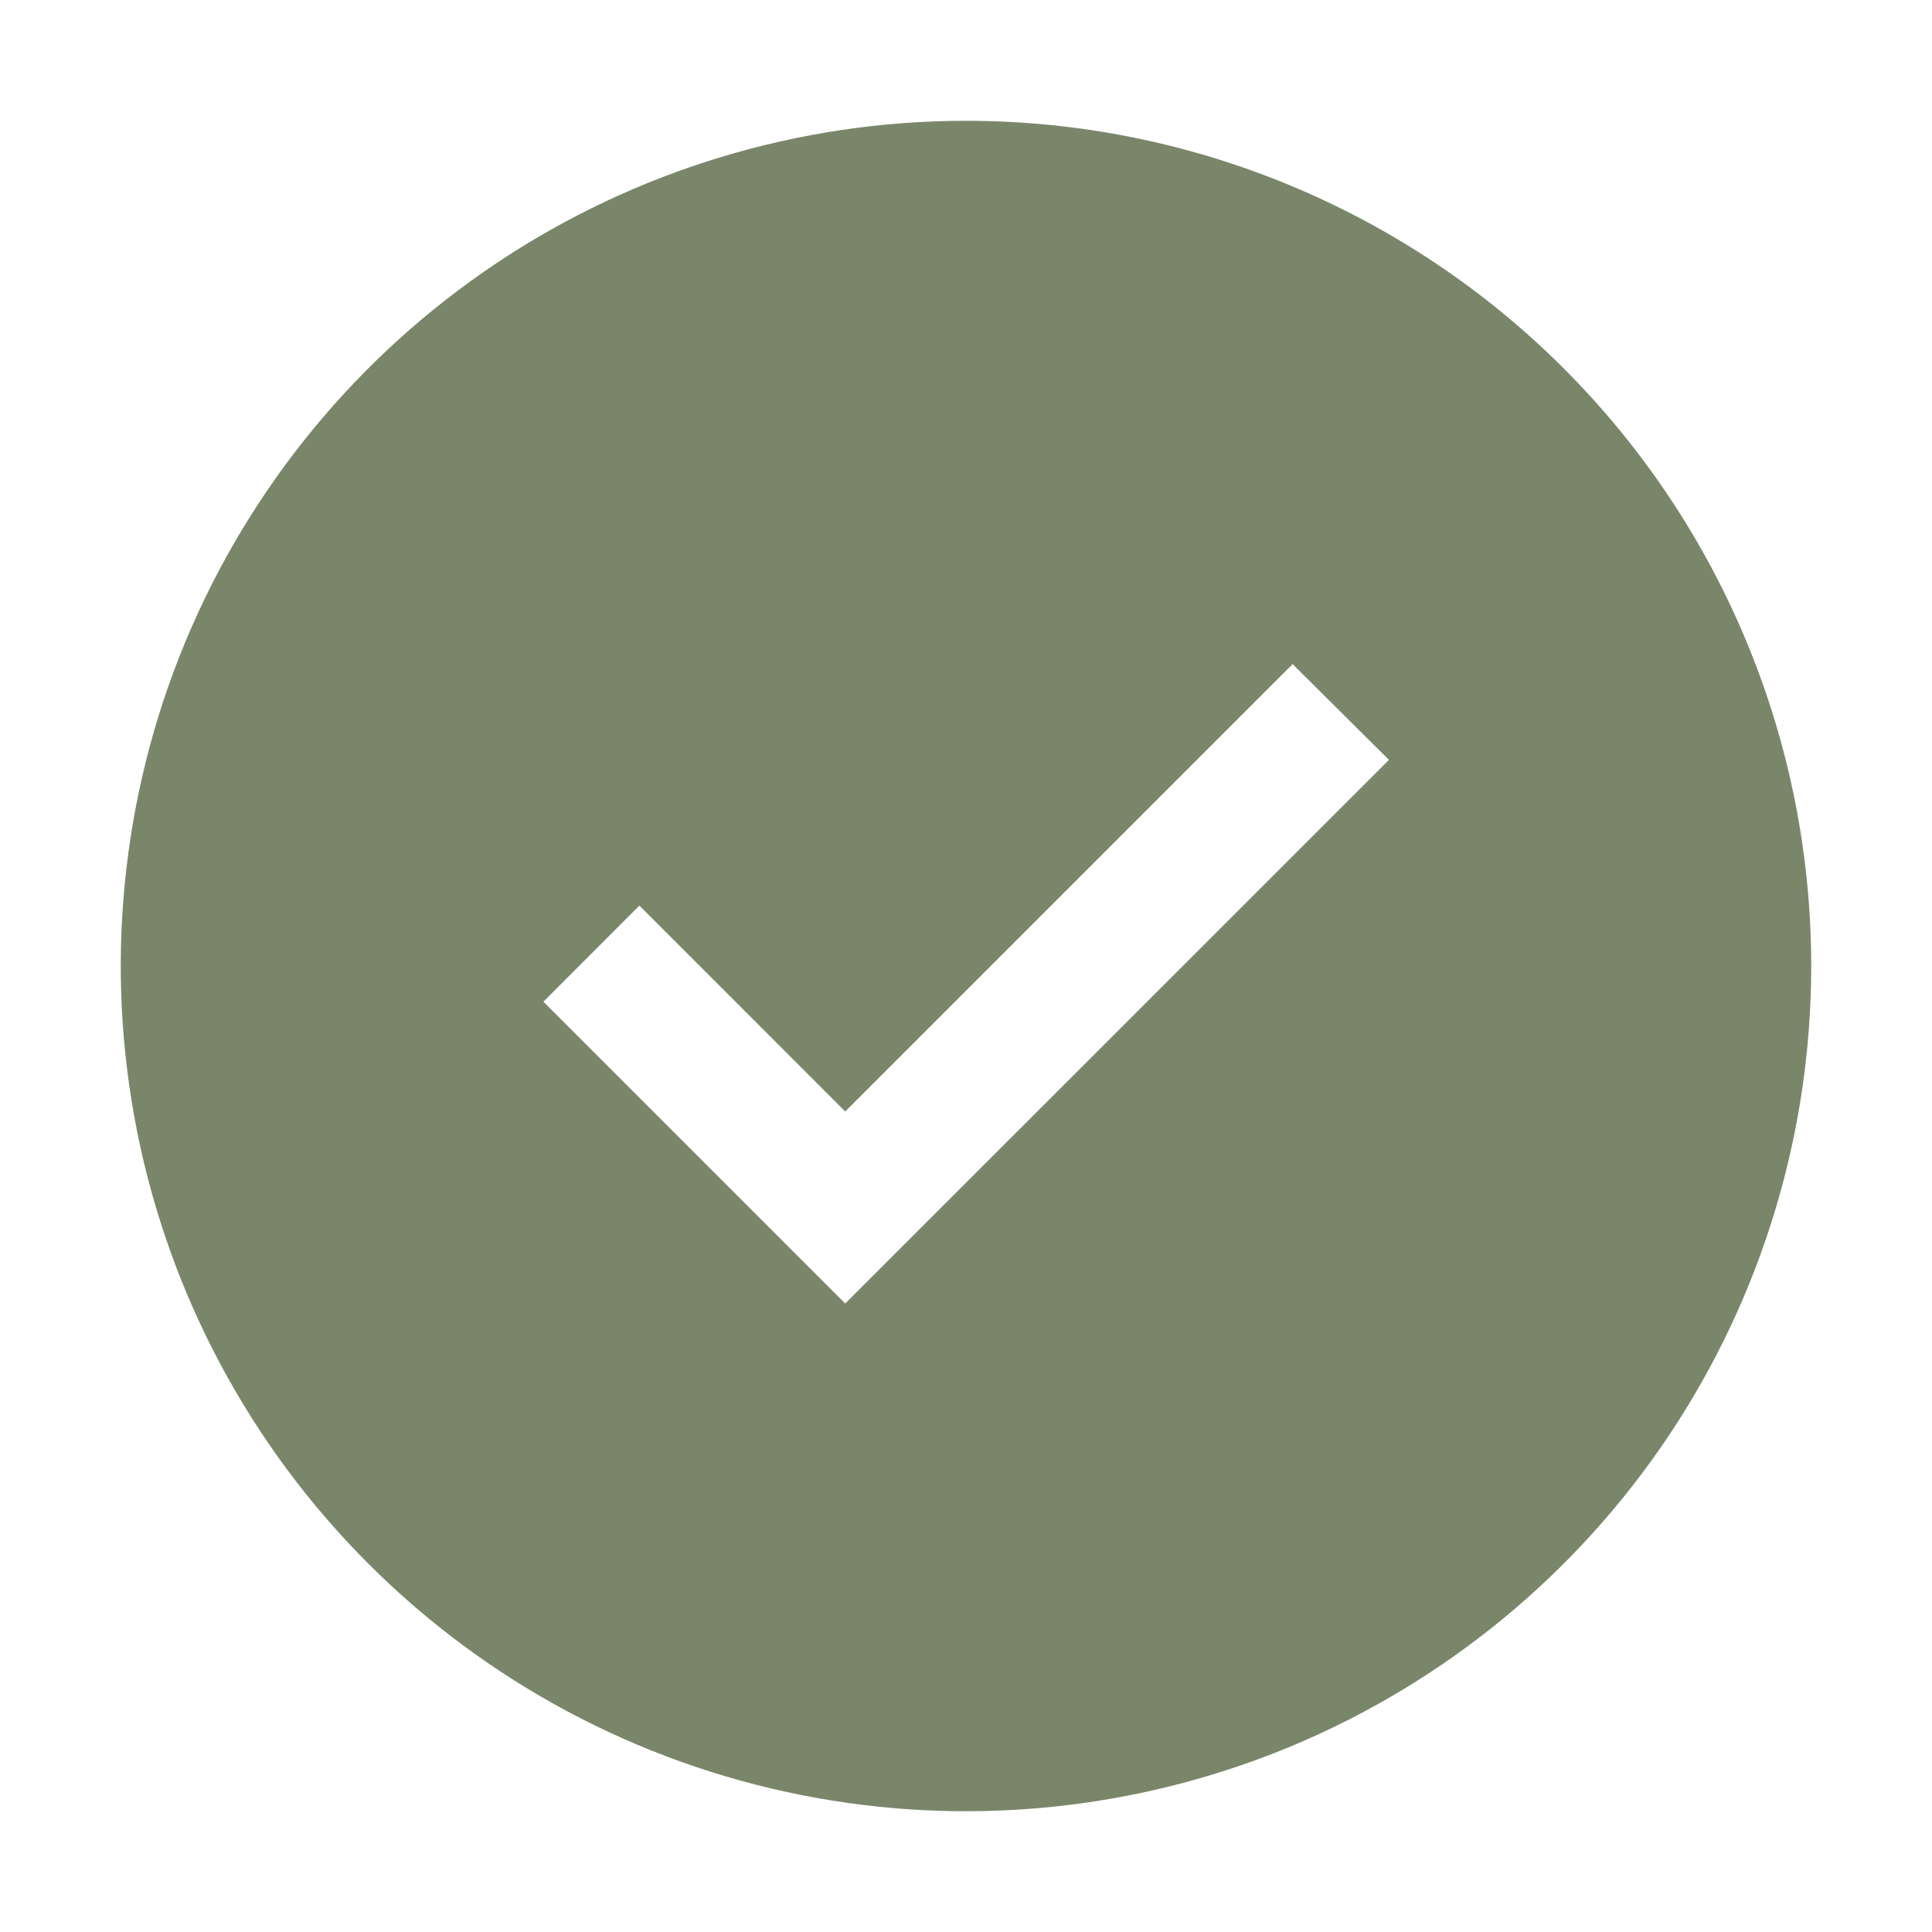 <svg width="23" height="23" viewBox="0 0 23 23" fill="none" xmlns="http://www.w3.org/2000/svg">
<path d="M11.5 1.438C9.51 1.438 7.564 2.028 5.91 3.133C4.255 4.239 2.965 5.811 2.203 7.649C1.442 9.488 1.243 11.511 1.631 13.463C2.019 15.415 2.977 17.208 4.385 18.615C5.792 20.023 7.585 20.981 9.537 21.369C11.489 21.757 13.512 21.558 15.351 20.797C17.189 20.035 18.761 18.745 19.867 17.09C20.972 15.436 21.562 13.49 21.562 11.5C21.562 8.831 20.502 6.272 18.615 4.385C16.728 2.498 14.169 1.438 11.5 1.438ZM10.062 15.518L6.469 11.925L7.612 10.781L10.062 13.232L15.388 7.906L16.535 9.046L10.062 15.518Z" fill="#7A866A"/>
</svg>
